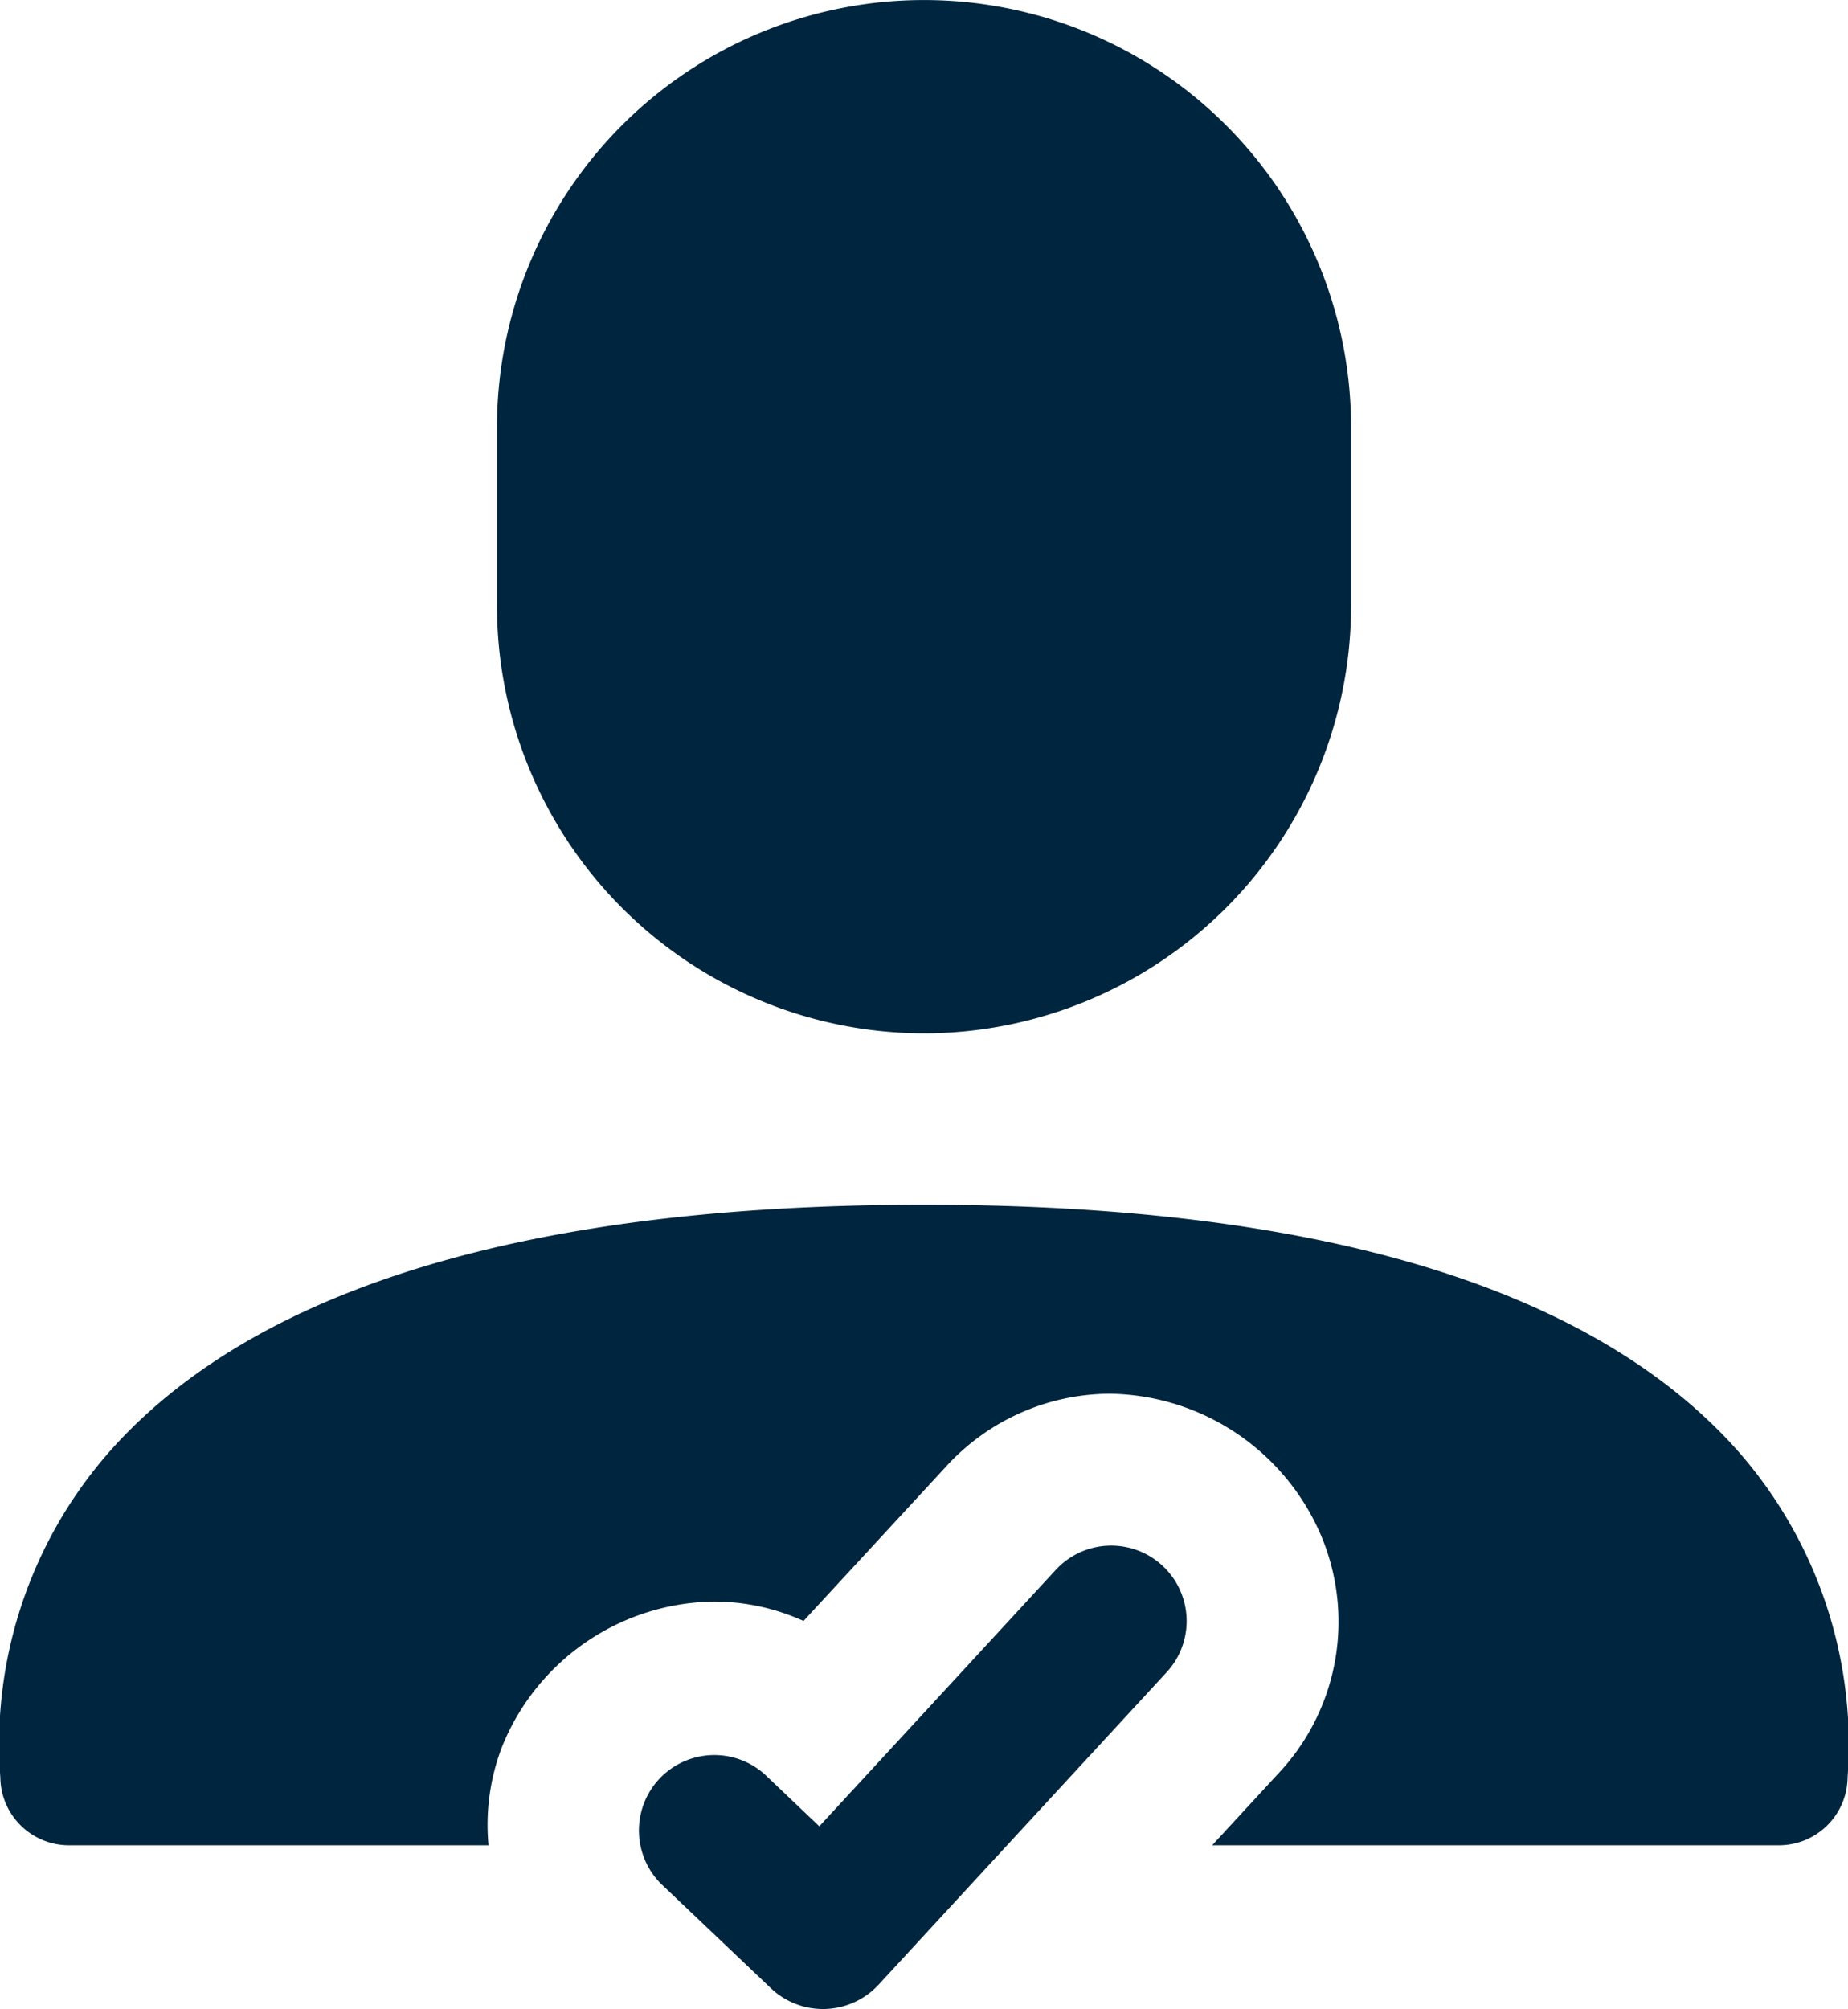 <svg xmlns="http://www.w3.org/2000/svg" width="43.079" height="46.821" viewBox="0 0 43.079 46.821">
  <g id="approvals" transform="translate(-1577.087 -940)">
    <g id="Group_12040" data-name="Group 12040" transform="translate(1574.087 938)">
      <path id="Path_17854" data-name="Path 17854" d="M43.358,19.55c-3.425-3.695-9.758-5.567-18.819-5.567S9.146,15.855,5.721,19.55a10.319,10.319,0,0,0-2.713,7.781,1.6,1.6,0,0,0,1.6,1.579h9.78a5.08,5.08,0,0,1,.309-2.28,5.4,5.4,0,0,1,4.944-3.4,5.059,5.059,0,0,1,2.09.452l3.3-3.573a5.2,5.2,0,0,1,3.842-1.722,5.437,5.437,0,0,1,4.894,3.238,5.161,5.161,0,0,1-.982,5.628L31.257,28.91H44.469a1.6,1.6,0,0,0,1.6-1.582A10.35,10.35,0,0,0,43.358,19.55Z" transform="translate(0 16.093)" fill="#00253e"/>
      <path id="Path_17855" data-name="Path 17855" d="M12.465,27.7,9.9,25.263a1.758,1.758,0,0,1,2.425-2.544l1.27,1.209,5.511-5.975a1.758,1.758,0,0,1,2.587,2.383l-6.722,7.289A1.765,1.765,0,0,1,12.465,27.7Z" transform="translate(8.504 20.633)" fill="#00253e"/>
      <path id="Path_17856" data-name="Path 17856" d="M17.9,26.081a9.966,9.966,0,0,0,9.955-9.955v-4.17a9.955,9.955,0,1,0-19.91,0v4.17A9.966,9.966,0,0,0,17.9,26.081Z" transform="translate(6.64 0)" fill="#00253e"/>
    </g>
  </g>
</svg>
